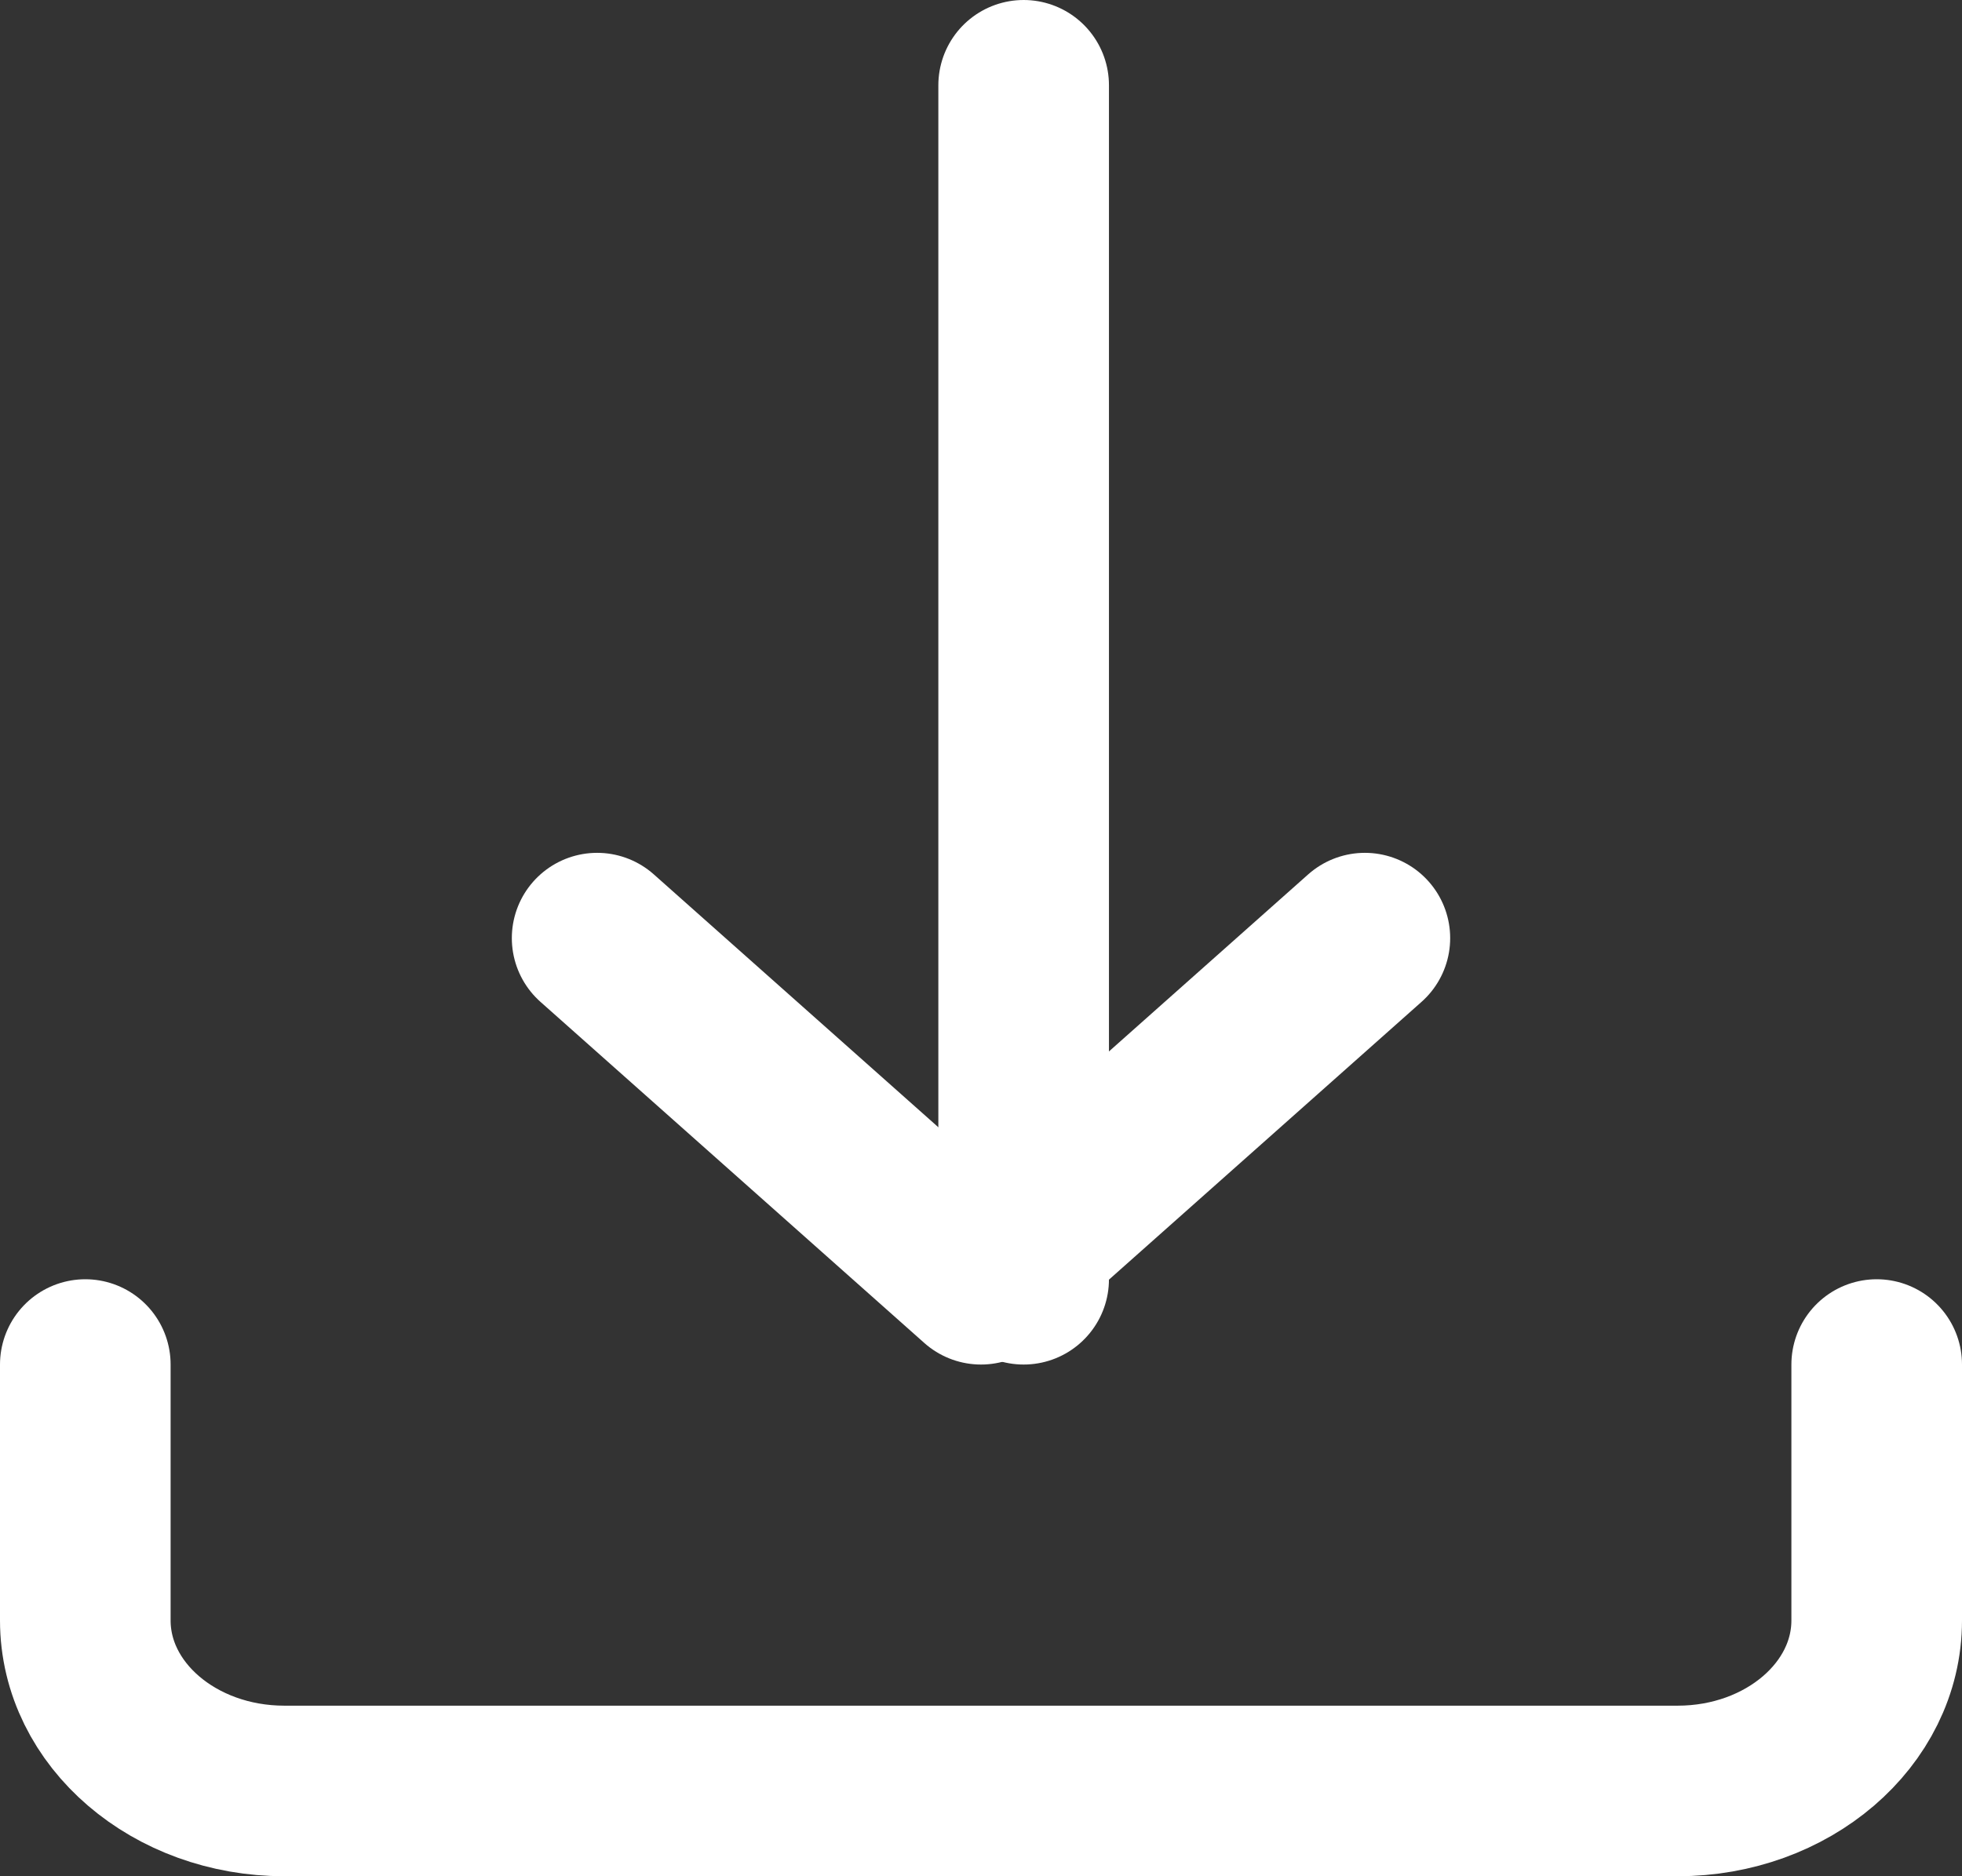 <?xml version="1.0" encoding="UTF-8"?>
<svg width="23px" height="22px" viewBox="0 0 23 22" version="1.1" xmlns="http://www.w3.org/2000/svg" xmlns:xlink="http://www.w3.org/1999/xlink">
    <rect x="0" y="0" width="23" height="22" fill="#333333" stroke="none"/>
    <!-- Generator: Sketch 47.1 (45422) - http://www.bohemiancoding.com/sketch -->
    <title>download</title>
    <desc>Created with Sketch.</desc>
    <defs></defs>
    <g id="Page-1" stroke="none" stroke-width="1" fill="none" fill-rule="evenodd" stroke-linecap="round" stroke-linejoin="round">
        <g id="หลักสูตรทั้งหมด" transform="translate(-309, -971)" stroke="#FFFFFF" stroke-width="2">
            <g id="Group-3" transform="translate(260, 952)">
                <g id="download" transform="translate(50, 20)">
                    <path d="M0,15 L0,18 C0,19.105 1.045,20 2.333,20 L18.667,20 C19.955,20 21,19.105 21,18 L21,15" id="Shape"></path>
                    <polyline id="Shape" points="6 10 10.5 14 15 10"></polyline>
                    <path d="M11,0 L11,14" id="Shape"></path>
                </g>
            </g>
        </g>
    </g>
</svg>